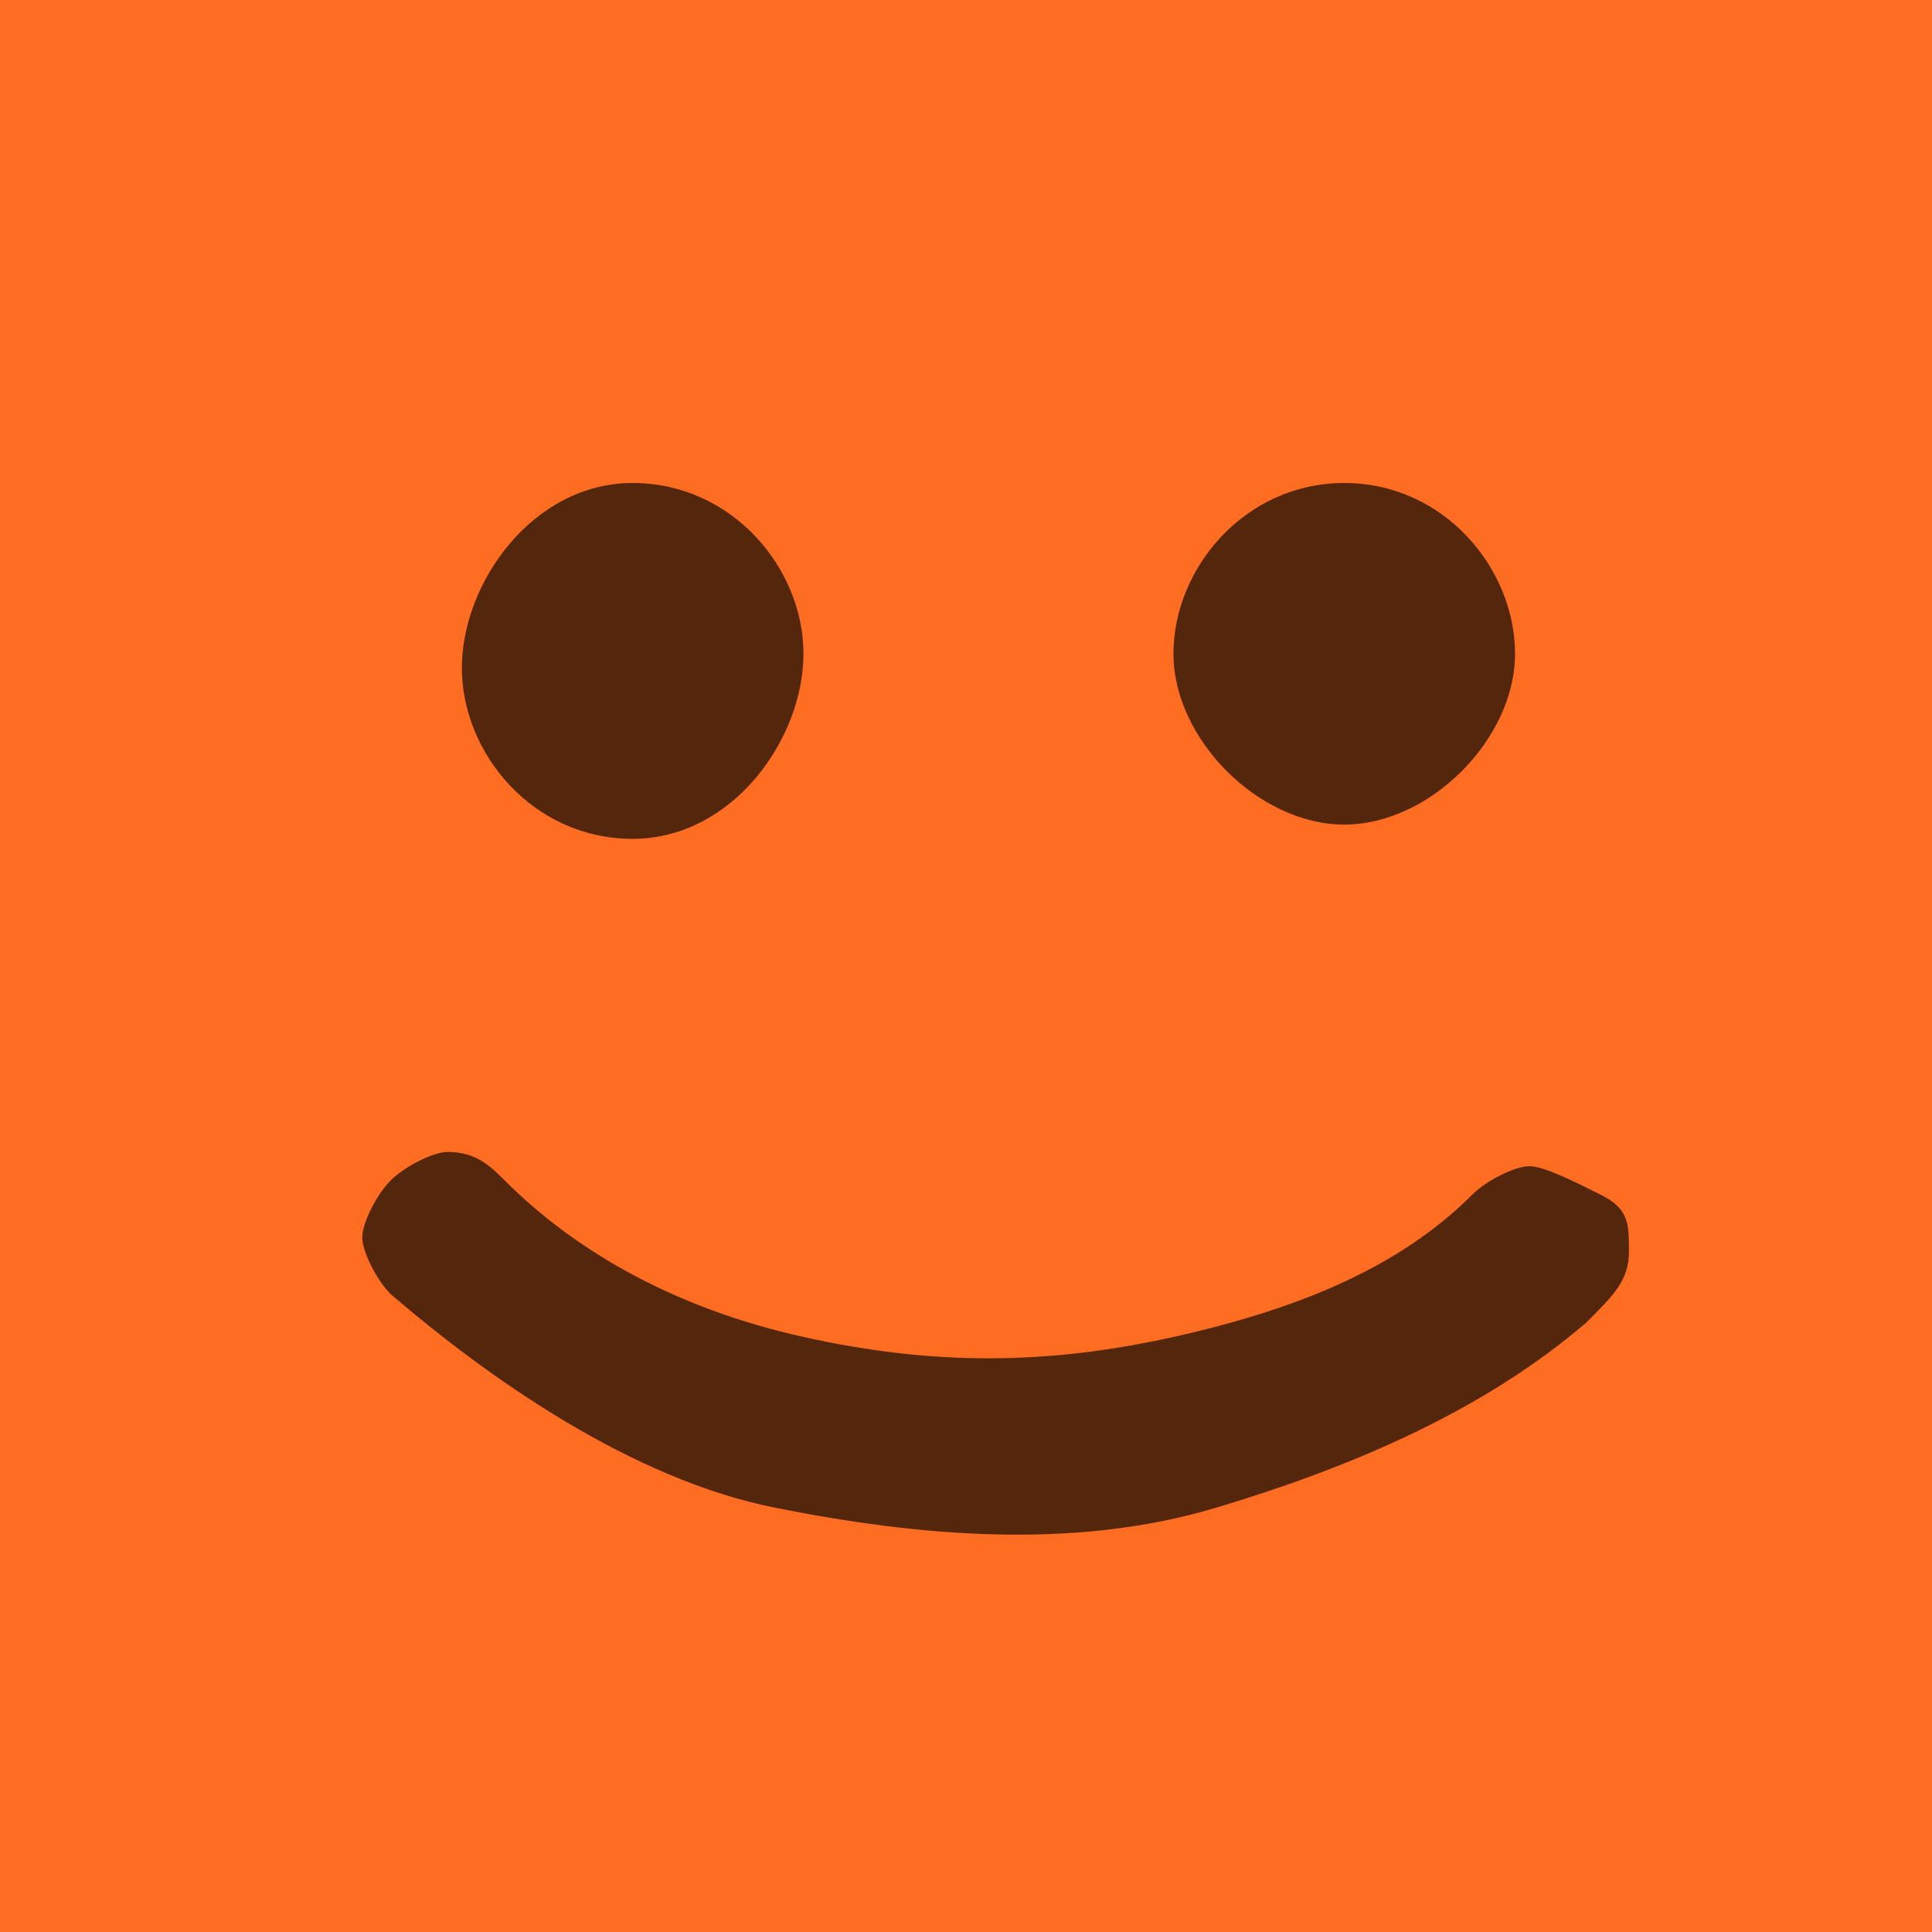 <?xml version="1.0" encoding="UTF-8"?>
<svg width="16px" height="16px" viewBox="0 0 16 16" version="1.1" xmlns="http://www.w3.org/2000/svg" xmlns:xlink="http://www.w3.org/1999/xlink">
    <!-- Generator: Sketch 44 (41411) - http://www.bohemiancoding.com/sketch -->
    <title>user-happy-orange</title>
    <desc>Created with Sketch.</desc>
    <defs></defs>
    <g id="Icons" stroke="none" stroke-width="1" fill="none" fill-rule="evenodd">
        <g id="user-happy-orange">
            <g id="good/normal-copy-6">
                <rect id="Rectangle-Copy-2" fill="#FF6D22" x="0" y="0" width="16" height="16"></rect>
                <path d="M11.133,4 C11.958,4 12.547,4.707 12.547,5.414 C12.547,6.122 11.84,6.829 11.133,6.829 C10.426,6.829 9.718,6.122 9.718,5.414 C9.718,4.707 10.308,4 11.133,4 Z M5.239,4 C6.064,4 6.654,4.707 6.654,5.414 C6.654,6.122 6.064,6.947 5.239,6.947 C4.414,6.947 3.825,6.239 3.825,5.532 C3.825,4.825 4.414,4 5.239,4 Z M13.49,10.365 C13.49,10.6 13.372,10.718 13.136,10.954 C12.311,11.661 11.251,12.133 10.072,12.486 C8.893,12.84 7.597,12.722 6.418,12.486 C5.239,12.251 4.061,11.426 3.236,10.718 C3.118,10.6 3,10.365 3,10.247 C3,10.129 3.118,9.893 3.236,9.775 C3.354,9.658 3.589,9.54 3.707,9.54 C3.943,9.54 4.061,9.658 4.179,9.775 C4.768,10.365 5.593,10.836 6.654,11.072 C7.715,11.308 8.658,11.308 9.718,11.072 C10.779,10.836 11.604,10.483 12.193,9.893 C12.311,9.775 12.547,9.658 12.665,9.658 C12.783,9.658 13.019,9.775 13.254,9.893 C13.49,10.011 13.49,10.129 13.49,10.365 L13.49,10.365 Z" id="Page-1-Copy" fill="#54260C"></path>
            </g>
        </g>
    </g>
</svg>